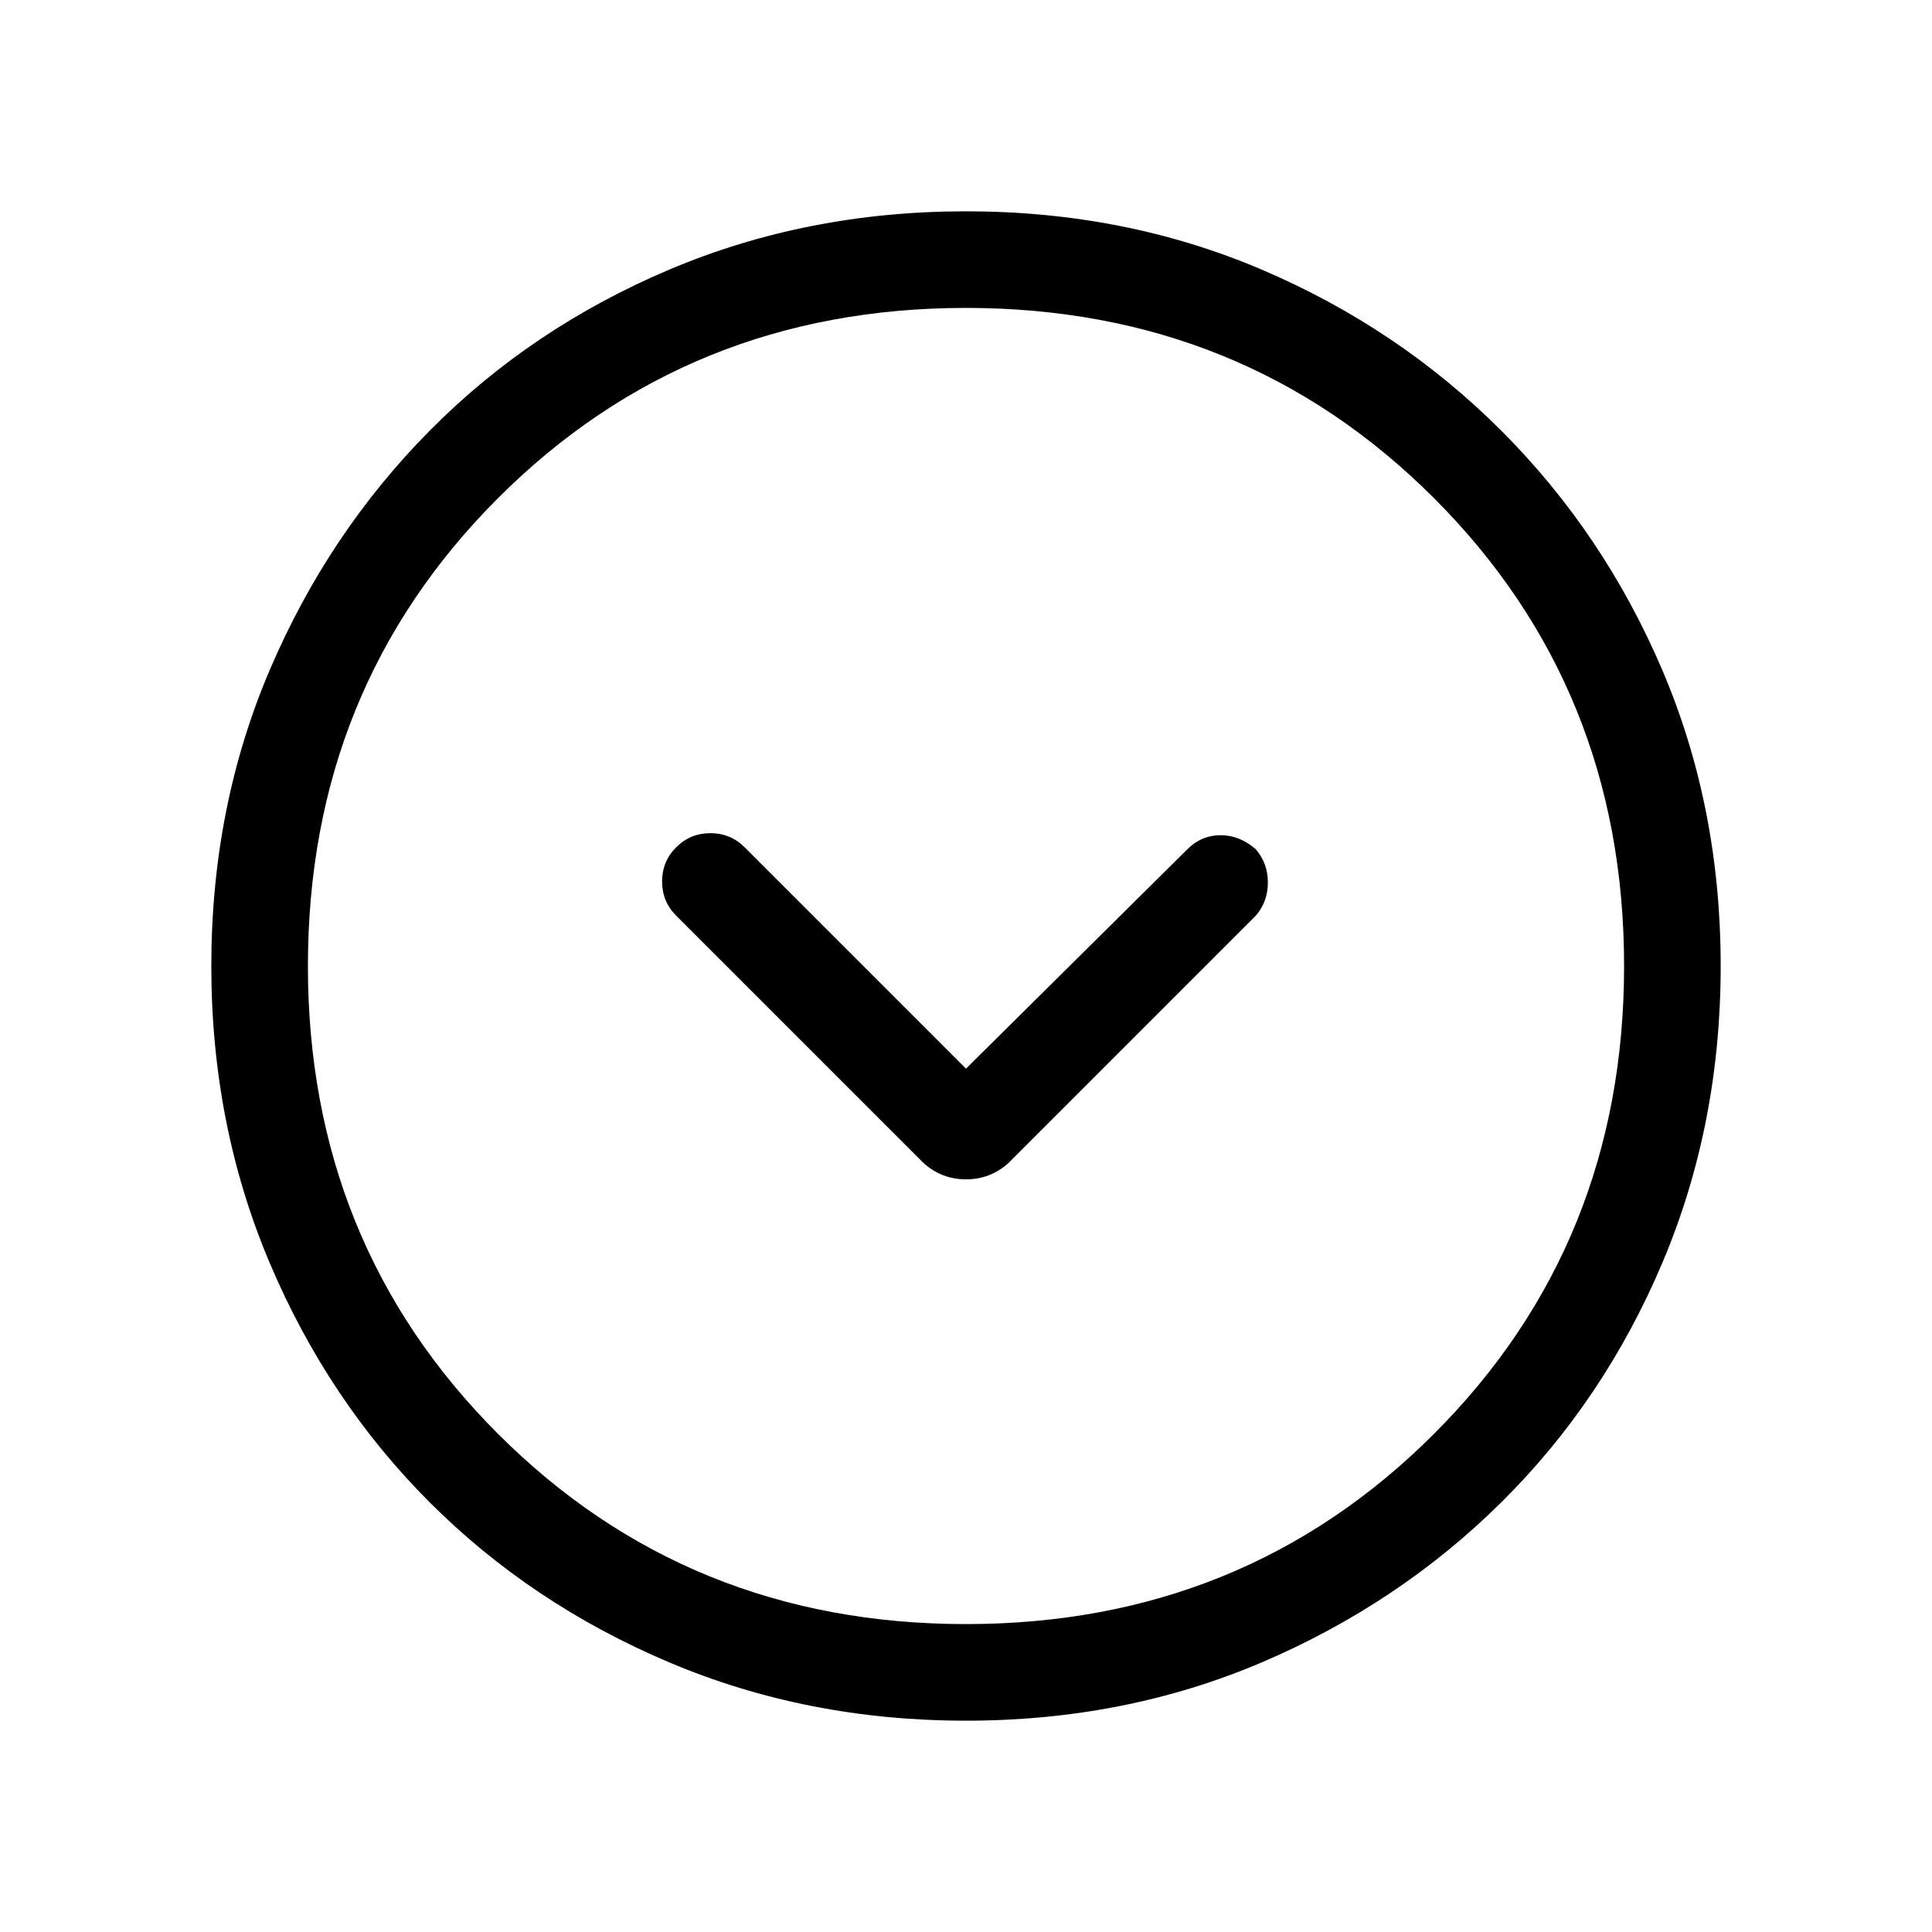 <svg xmlns="http://www.w3.org/2000/svg" height="40" width="40"><path d="M19.125 24.083Q19.5 24.417 20 24.417Q20.5 24.417 20.875 24.083L26 18.958Q26.25 18.667 26.25 18.271Q26.25 17.875 26 17.583Q25.667 17.292 25.271 17.292Q24.875 17.292 24.583 17.583L20 22.125L15.417 17.542Q15.125 17.25 14.708 17.25Q14.292 17.25 14 17.542Q13.708 17.833 13.708 18.25Q13.708 18.667 14 18.958ZM20 35.625Q16.708 35.625 13.854 34.417Q11 33.208 8.896 31.104Q6.792 29 5.583 26.146Q4.375 23.292 4.375 20Q4.375 16.708 5.583 13.875Q6.792 11.042 8.896 8.917Q11 6.792 13.854 5.583Q16.708 4.375 20 4.375Q23.292 4.375 26.125 5.583Q28.958 6.792 31.083 8.917Q33.208 11.042 34.417 13.875Q35.625 16.708 35.625 20Q35.625 23.292 34.417 26.146Q33.208 29 31.083 31.104Q28.958 33.208 26.125 34.417Q23.292 35.625 20 35.625ZM20 20Q20 20 20 20Q20 20 20 20Q20 20 20 20Q20 20 20 20Q20 20 20 20Q20 20 20 20Q20 20 20 20Q20 20 20 20ZM20 33.625Q25.75 33.625 29.688 29.688Q33.625 25.75 33.625 20Q33.625 14.25 29.688 10.312Q25.75 6.375 20 6.375Q14.25 6.375 10.312 10.312Q6.375 14.25 6.375 20Q6.375 25.75 10.312 29.688Q14.25 33.625 20 33.625Z"/></svg>